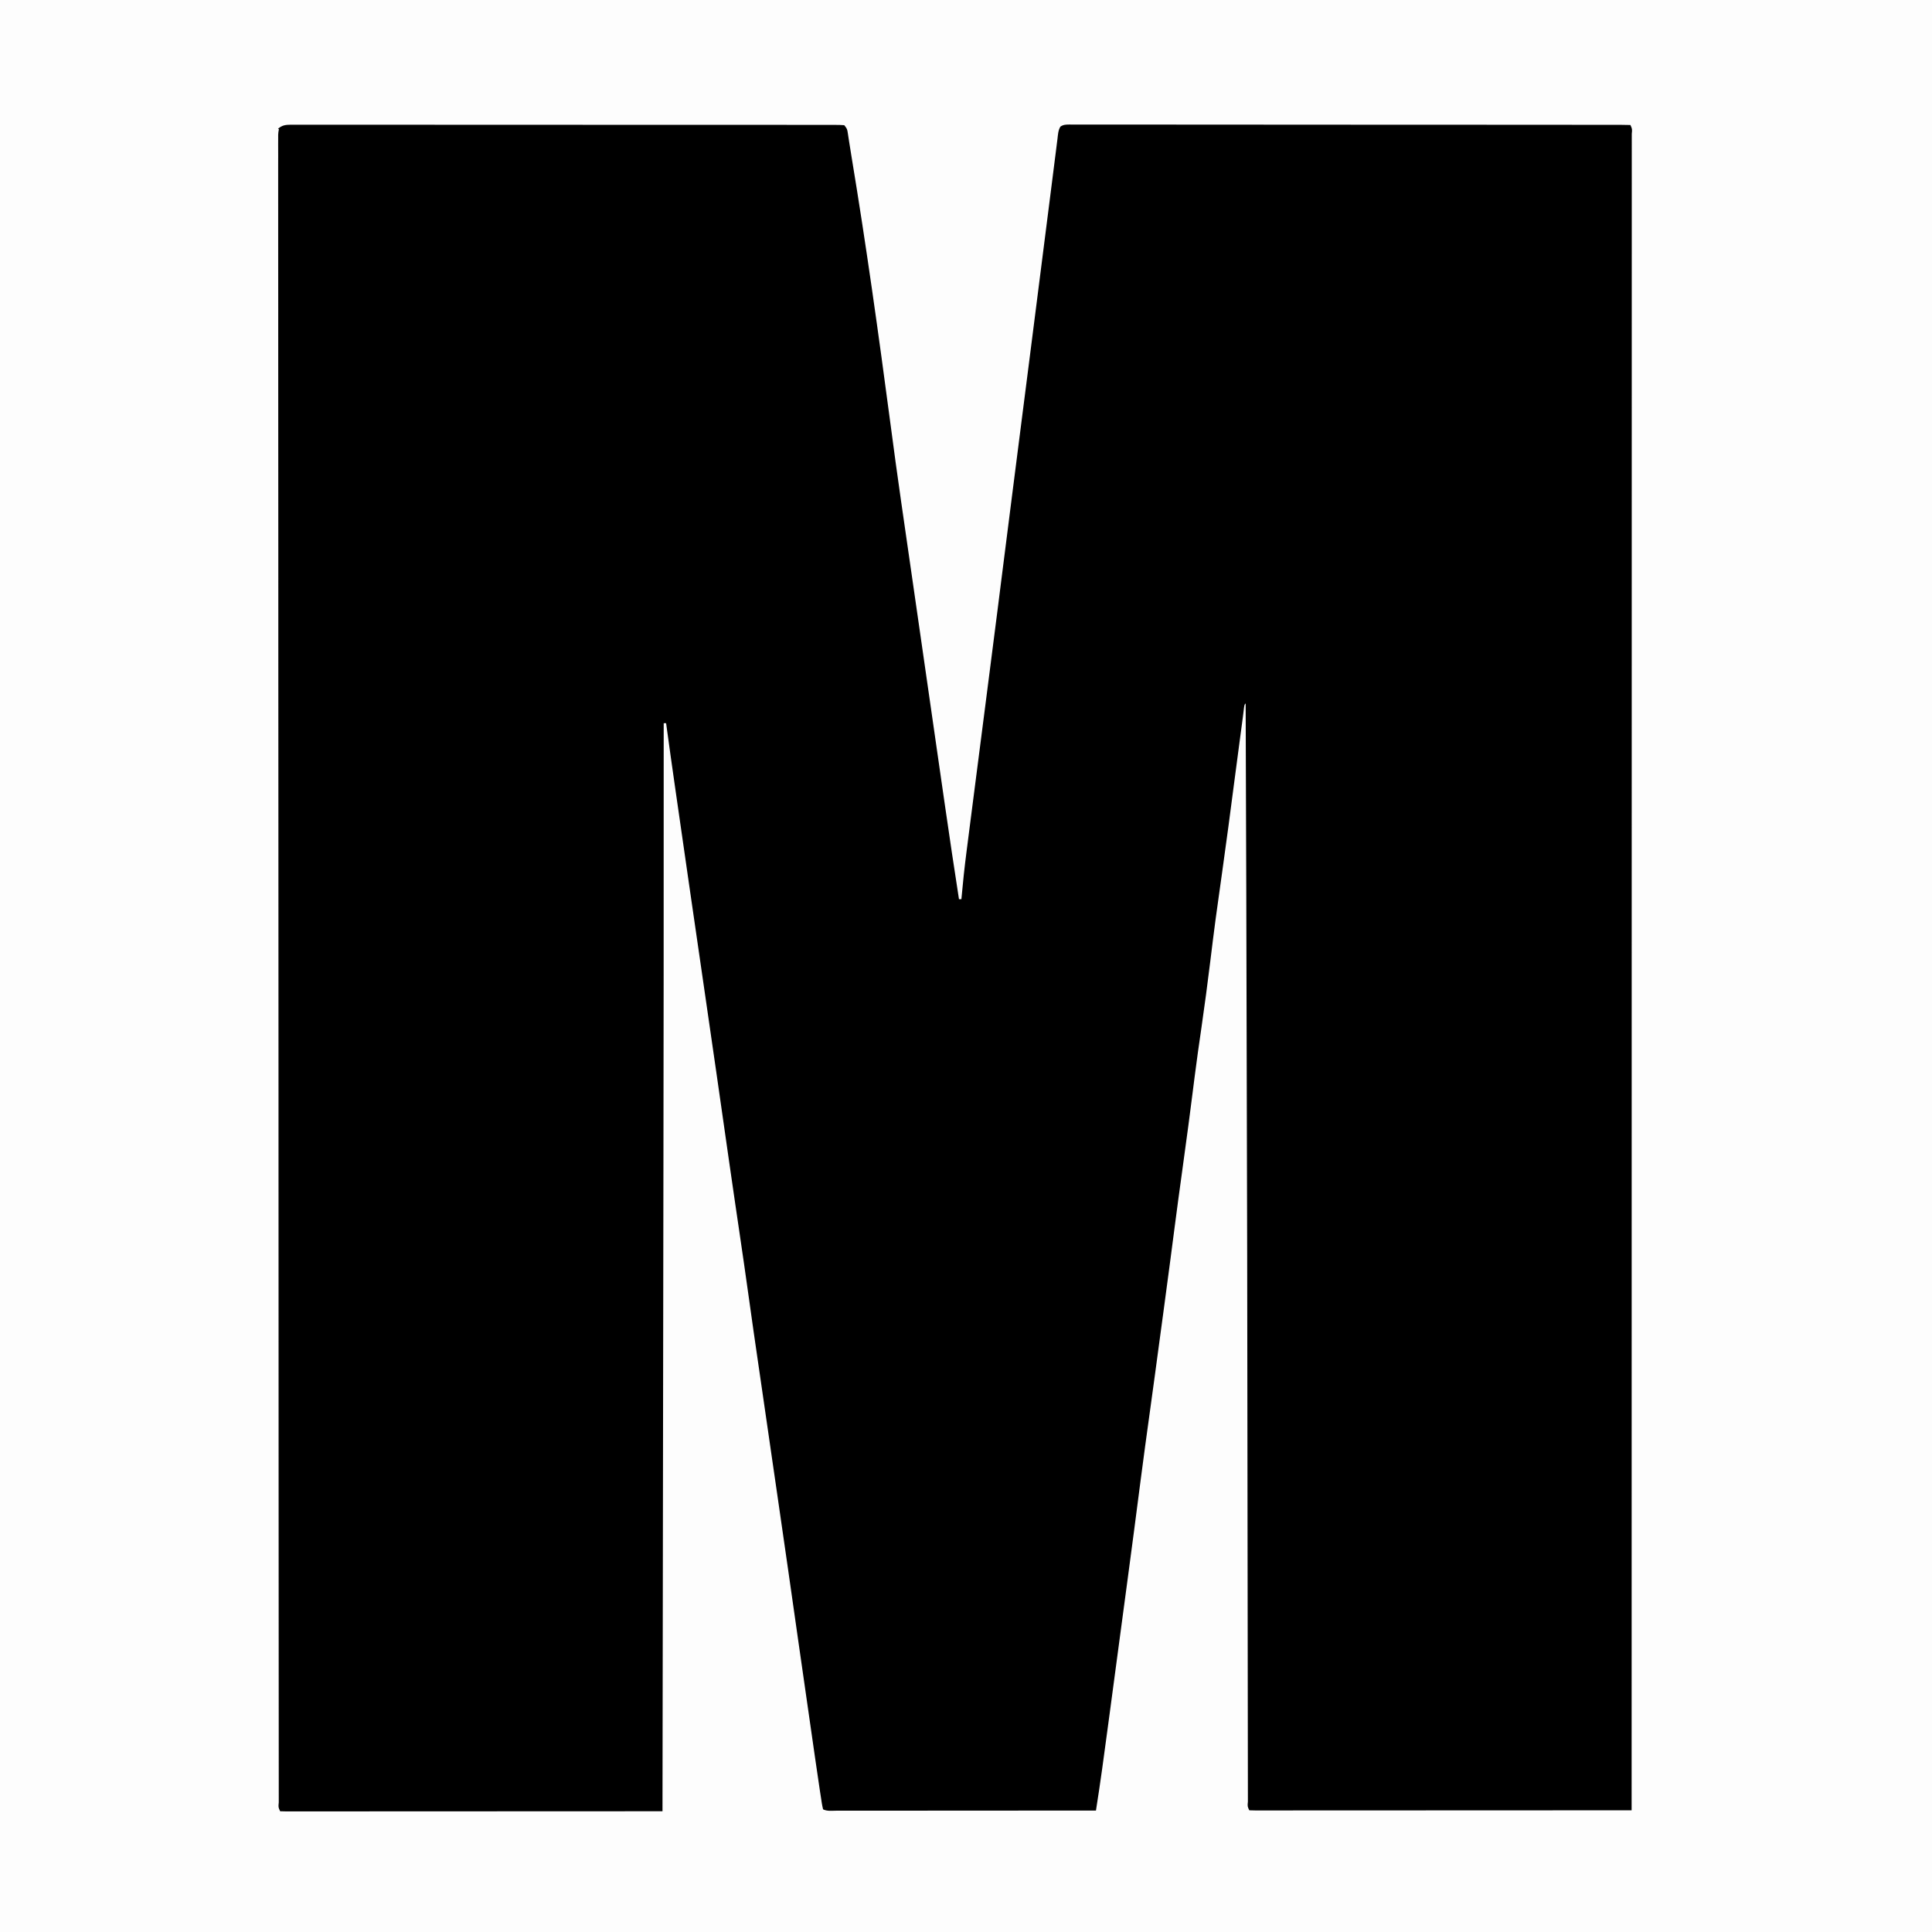 <?xml version="1.0" encoding="UTF-8"?>
<svg version="1.1" viewBox="0 0 1600 1600" width="1280" height="1280" xmlns="http://www.w3.org/2000/svg">
<path transform="translate(0)" d="m0 0h1600v1600h-1600v-1600z"/>
<path transform="translate(0)" d="m0 0h1600v1600h-1600v-1600zm231 107c-0.774 3.08-0.665 6.13-0.622 9.3-0.007 0.97-0.013 1.94-0.02 2.94-0.016 3.29 0.004 6.58 0.024 9.87-4e-3 2.38-0.01 4.75-0.018 7.13-0.013 5.2-0.01 10.4 0.006 15.6 0.024 7.79 0.02 15.6 0.01 23.4-0.017 13.3-0.009 26.6 0.011 39.8 0.02 13.5 0.03 26.9 0.026 40.4-2.44e-4 0.849-4.88e-4 1.7-7.39e-4 2.57-0.001 4.33-0.003 8.66-0.004 13-0.011 31.4 0.003 62.7 0.03 94.1 0.026 31.1 0.043 62.1 0.046 93.2 9.93e-5 0.964 1.99e-4 1.93 3.01e-4 2.92 9.06e-4 8.81 0.002 17.6 0.002 26.4 0.002 21.9 0.005 43.8 0.009 65.7 2e-4 0.997 3.99e-4 1.99 6.05e-4 3.02 0.01 48.5 0.039 97 0.069 146 0.042 67.5 0.07 135 0.082 202 3.78e-4 2.1 7.56e-4 4.2 0.001 6.3 0.002 10.5 0.004 20.9 0.006 31.4 1.82e-4 1.03 3.63e-4 2.07 5.5e-4 3.13 9.13e-4 5.21 0.002 10.4 0.003 15.6 0.012 71.1 0.035 142 0.06 213 0.005 13.6 0.009 27.2 0.013 40.8 0.013 41.8 0.029 83.7 0.056 126 0.002 3.45 0.004 6.89 0.006 10.3 5.32e-4 0.846 0.001 1.69 0.002 2.56 0.008 13.4 0.013 26.9 0.017 40.3 0.004 13.2 0.011 26.4 0.022 39.5 0.007 7.74 0.01 15.5 0.01 23.2 1.85e-4 5.73 0.006 11.5 0.013 17.2 0.002 2.32 0.003 4.64 0.001 6.96-0.002 3.12 0.003 6.24 0.009 9.36-0.002 0.915-0.004 1.83-0.006 2.77-0.382 3.95-0.382 3.95 1.14 7.27 1.69 0.097 3.38 0.124 5.07 0.123 1.11 0.002 2.21 0.004 3.35 0.006 1.23-0.003 2.46-0.006 3.73-0.009 1.94 0.001 1.94 0.001 3.93 0.003 3.61 0.002 7.22-0.002 10.8-0.007 3.89-0.004 7.78-0.003 11.7-0.002 6.74 5.25e-4 13.5-0.003 20.2-0.008 9.75-0.008 19.5-0.011 29.2-0.012 15.8-0.002 31.6-0.009 47.5-0.018 15.4-0.009 30.7-0.016 46.1-0.021 1.42-3.94e-4 1.42-3.94e-4 2.87-7.96e-4 4.75-0.001 9.5-0.003 14.2-0.004 39.4-0.01 78.8-0.028 118-0.05 0.096-65.7 0.192-131 0.286-197 0.001-0.984 0.003-1.97 0.004-2.98 0.031-21.4 0.061-42.8 0.092-64.3 0.015-10.5 0.03-21 0.045-31.6 0.001-1.05 0.003-2.09 0.005-3.17 0.045-31.4 0.09-62.8 0.136-94.1 0.071-48.4 0.141-96.9 0.209-145 0.003-1.97 0.006-3.95 0.008-5.92 0.193-138 0.193-138 0.215-357h2c0.166 1.23 0.332 2.46 0.502 3.73 2.11 15.6 4.33 31.2 6.56 46.8 0.318 2.22 0.635 4.44 0.952 6.66 7.6 53.1 15.3 106 23 159 3.55 24.4 7.08 48.8 10.6 73.2 0.142 0.984 0.284 1.97 0.431 2.98 3.36 23.3 6.72 46.6 10 69.8 1.74 12.2 3.51 24.4 5.32 36.7 0.106 0.716 0.211 1.43 0.32 2.17 0.87 5.9 1.74 11.8 2.61 17.7 2.86 19.4 5.67 38.7 8.36 58.1 2.4 17.3 4.88 34.6 7.41 51.9 0.297 2.03 0.594 4.06 0.892 6.09 0.154 1.05 0.307 2.1 0.465 3.18 2.35 16 4.66 32.1 6.98 48.1 0.961 6.64 1.92 13.3 2.88 19.9 0.117 0.81 0.234 1.62 0.355 2.45 1.43 9.9 2.87 19.8 4.32 29.7 6.04 41.3 11.9 82.7 17.8 124 6.44 45.2 6.44 45.2 13 90.5 0.321 2.21 0.64 4.42 0.959 6.63 1.07 7.39 2.15 14.8 3.26 22.2 0.139 0.935 0.278 1.87 0.421 2.83 0.386 2.57 0.784 5.14 1.19 7.7 0.112 0.752 0.224 1.5 0.339 2.28 0.282 1.74 0.657 3.47 1.05 5.19 3.33 1.67 7.08 1.13 10.7 1.12 0.916 8.54e-4 1.83 0.002 2.78 0.003 3.09 0.002 6.18-0.004 9.27-0.009 2.21-2.82e-4 4.41-1.24e-4 6.62 4.43e-4 6.01 2.88e-4 12-0.006 18-0.013 6.27-0.006 12.5-0.007 18.8-0.008 10.5-0.003 21.1-0.009 31.6-0.018 10.9-0.009 21.7-0.016 32.6-0.021 0.669-2.63e-4 1.34-5.25e-4 2.03-7.96e-4 3.35-0.001 6.71-0.003 10.1-0.004 27.8-0.011 55.7-0.028 83.5-0.05 3.69-23.1 6.77-46.2 9.86-69.3 0.753-5.64 1.51-11.3 2.27-16.9 1.27-9.49 2.54-19 3.81-28.5 1.61-12 3.22-24.1 4.83-36.1 1.41-10.5 2.81-21 4.22-31.5 0.44-3.29 0.881-6.59 1.32-9.88 3.63-27.2 7.22-54.3 10.7-81.5 2.43-18.7 4.96-37.4 7.57-56.1 2.78-19.9 5.45-39.9 8.13-59.8 0.875-6.52 1.75-13 2.64-19.5 0.106-0.778 0.211-1.56 0.32-2.36 0.155-1.14 0.155-1.14 0.313-2.31 1.86-13.7 3.69-27.4 5.48-41.1 0.155-1.18 0.155-1.18 0.313-2.38 1.04-7.95 2.09-15.9 3.12-23.9 2.13-16.3 4.29-32.6 6.56-48.8 1.72-12.3 3.39-24.5 5-36.8 0.156-1.18 0.156-1.18 0.315-2.39 1.14-8.71 2.27-17.4 3.37-26.1 0.398-3.16 0.796-6.31 1.2-9.47 0.101-0.795 0.201-1.59 0.305-2.41 1.75-13.8 3.7-27.5 5.7-41.2 2.65-18.2 5.06-36.5 7.31-54.8 0.148-1.2 0.297-2.41 0.45-3.64 0.147-1.19 0.293-2.38 0.444-3.6 0.287-2.32 0.573-4.65 0.86-6.97 0.137-1.11 0.274-2.22 0.416-3.37 1.43-11.6 3-23.1 4.65-34.7 0.992-6.99 1.96-14 2.93-21 0.105-0.753 0.209-1.51 0.317-2.28 3.33-23.9 6.58-47.9 9.65-71.9 1.81-14.1 3.69-28.2 5.58-42.2 0.126-0.942 0.252-1.88 0.382-2.86 0.236-1.77 0.473-3.53 0.71-5.3 0.161-1.2 0.161-1.2 0.325-2.43 0.102-0.76 0.205-1.52 0.31-2.3 0.198-1.52 0.383-3.05 0.557-4.58 0.636-5.57 0.636-5.57 1.73-6.67 0.322 86.1 0.628 172 1.27 458 0.008 5.91 0.017 11.8 0.025 17.7 0.083 57.7 0.159 115 0.23 173 0.002 1.77 0.004 3.54 0.007 5.31 0.002 1.32 0.002 1.32 0.003 2.66 0.005 4.44 0.011 8.87 0.016 13.3 0.002 1.32 0.002 1.32 0.003 2.66 0.036 29.2 0.075 58.5 0.118 87.7 0.006 4.1 0.012 8.2 0.018 12.3 0.001 0.805 0.002 1.61 0.004 2.44 0.018 12.8 0.033 25.7 0.047 38.5 0.013 12.7 0.03 25.4 0.05 38.1 0.011 6.85 0.02 13.7 0.025 20.5 0.004 6.25 0.013 12.5 0.026 18.7 0.004 2.27 0.006 4.53 0.006 6.8 5.35e-4 3.05 0.007 6.11 0.015 9.16-0.001 0.896-0.003 1.79-0.004 2.72-0.368 3.89-0.368 3.89 1.14 7.15 1.69 0.097 3.38 0.124 5.07 0.123 1.11 0.002 2.21 0.004 3.35 0.006 1.23-0.003 2.46-0.006 3.73-0.009 1.94 0.001 1.94 0.001 3.93 0.003 3.61 0.002 7.22-0.002 10.8-0.007 3.89-0.004 7.78-0.003 11.7-0.002 6.74 5.25e-4 13.5-0.003 20.2-0.008 9.75-0.008 19.5-0.011 29.2-0.012 15.8-0.002 31.6-0.009 47.5-0.018 15.4-0.009 30.7-0.016 46.1-0.021 1.42-3.94e-4 1.42-3.94e-4 2.87-7.96e-4 4.75-0.001 9.5-0.003 14.2-0.004 39.4-0.01 78.8-0.028 118-0.05 0.005-42.7 0.011-85.4 0.016-128 9.98e-5 -0.835 2e-4 -1.67 3.02e-4 -2.53 0.011-89.5 0.02-179 0.026-268 1.39e-4 -1.99 2.79e-4 -3.97 4.18e-4 -5.96 0.003-41.7 0.006-83.4 0.008-125 0.001-20.9 0.003-41.9 0.004-62.8 1.99e-4 -3.16 3.97e-4 -6.32 5.95e-4 -9.48 0.003-48.7 0.007-97.3 0.013-146 2.05e-4 -1.57 2.05e-4 -1.57 4.15e-4 -3.17 0.002-16.9 0.004-33.8 0.007-50.6 0.007-48.6 0.013-97.2 0.015-146 5.35e-5 -0.999 1.07e-4 -2 1.62e-4 -3.03 0.001-21.9 0.002-43.8 0.003-65.8 2.62e-4 -8.82 5.62e-4 -17.6 8.76e-4 -26.5 3.34e-5 -0.965 6.69e-5 -1.93 1.01e-4 -2.92 0.001-31.1 0.005-62.3 0.011-93.4 0.006-31.3 0.009-62.7 0.007-94-2.03e-4 -4.32-3.7e-4 -8.65-5.16e-4 -13-2.99e-5 -0.848-5.98e-5 -1.7-9.05e-5 -2.57-3.82e-4 -13.5 0.003-26.9 0.007-40.4 0.004-13.2 0.005-26.4 0.002-39.6-0.002-7.76-6.63e-4 -15.5 0.004-23.3 0.003-5.74 0.002-11.5-0.002-17.2-7.21e-4 -2.32 2.77e-4 -4.65 0.003-6.97 0.004-3.13 0.001-6.26-0.003-9.39 0.003-0.917 0.005-1.83 0.008-2.78 0.386-3.96 0.386-3.96-1.13-7.29-2.49-0.102-4.96-0.137-7.45-0.131-0.794-0.002-1.59-0.004-2.41-0.006-2.69-0.006-5.39-0.004-8.08-0.003-1.94-0.003-3.87-0.006-5.81-9e-3 -5.35-0.008-10.7-0.01-16.1-0.011-5.76-0.002-11.5-0.009-17.3-0.016-12.6-0.014-25.2-0.02-37.8-0.024-7.86-0.003-15.7-7e-3 -23.6-0.011-21.8-0.012-43.5-0.022-65.3-0.026-1.41-2.22e-4 -2.82-4.43e-4 -4.22-6.65e-4 -1.41-2.21e-4 -2.82-4.41e-4 -4.23-6.61e-4 -2.83-4.43e-4 -5.66-8.9e-4 -8.49-0.001-1.05-1.64e-4 -1.05-1.64e-4 -2.13-3.31e-4 -22.8-0.004-45.5-0.02-68.3-0.043-24.1-0.025-48.1-0.038-72.2-0.04-13.1-9.19e-4 -26.2-0.007-39.4-0.025-11.2-0.015-22.3-0.021-33.5-0.012-5.7 0.004-11.4 0.003-17.1-0.011-5.21-0.013-10.4-0.012-15.6 5.91e-4 -1.89 0.002-3.79-0.001-5.68-0.01-2.56-0.011-5.12-0.004-7.68 0.008-0.746-0.008-1.49-0.015-2.26-0.023-2.89 0.03-4.94 0.055-7.38 1.69-1.9 3.03-2.03 6.54-2.44 10-0.111 0.852-0.222 1.7-0.336 2.58-0.367 2.85-0.716 5.7-1.07 8.55-0.258 2.03-0.517 4.06-0.777 6.09-0.549 4.3-1.09 8.6-1.63 12.9-0.793 6.36-1.61 12.7-2.42 19.1-1.54 12-3.06 24-4.58 36-0.761 6.01-1.52 12-2.29 18-0.312 2.46-0.625 4.92-0.937 7.38-0.155 1.22-0.31 2.44-0.47 3.7-0.469 3.69-0.938 7.39-1.41 11.1-2.67 21.1-5.36 42.1-8.05 63.2-1.1 8.61-2.2 17.2-3.3 25.8-0.369 2.89-0.737 5.77-1.11 8.66-2.81 22-5.61 43.9-8.41 65.9-0.276 2.16-0.551 4.32-0.827 6.48-2.99 23.5-5.98 46.9-8.94 70.4-0.116 0.923-0.233 1.85-0.353 2.8-0.464 3.68-0.928 7.36-1.39 11-0.343 2.72-0.686 5.44-1.03 8.16-0.113 0.896-0.226 1.79-0.342 2.71-3.13 24.8-6.31 49.7-9.54 74.5-3.88 29.8-7.73 59.6-11.5 89.4-0.58 4.53-1.16 9.07-1.75 13.6-0.69 5.36-1.38 10.7-2.06 16.1-0.252 1.97-0.505 3.94-0.759 5.91-1.71 13.2-3.13 26.5-4.31 39.8h-2c-4.02-25.8-7.88-51.7-11.6-77.5-0.691-4.8-1.38-9.6-2.08-14.4-1.17-8.13-2.35-16.3-3.52-24.4-1.67-11.6-3.34-23.2-5.01-34.8-2.39-16.6-4.78-33.2-7.17-49.8-2.77-19.3-5.55-38.5-8.33-57.8-0.332-2.3-0.664-4.6-0.996-6.9-1.03-7.1-2.05-14.2-3.08-21.3-1.43-9.87-2.85-19.7-4.27-29.6-0.624-4.34-1.25-8.67-1.88-13-3.1-21.4-5.97-42.7-8.8-64.1-9.77-73.8-20.1-148-32.2-221-0.666-4.04-1.31-8.08-1.94-12.1-0.134-0.853-0.269-1.71-0.407-2.59-0.241-1.53-0.476-3.07-0.703-4.6-0.589-3.95-0.589-3.95-3-7.07-2.53-0.198-4.95-0.27-7.48-0.254-0.784-0.003-1.57-0.006-2.38-0.01-2.66-0.008-5.31-0.002-7.97 0.004-1.91-0.003-3.82-0.007-5.74-0.012-5.28-0.01-10.6-0.008-15.8-0.004-5.68 0.002-11.4-0.007-17-0.014-11.1-0.013-22.3-0.015-33.4-0.012-9.05 0.002-18.1 4.09e-5 -27.2-0.004-1.29-5.95e-4 -2.57-0.001-3.9-0.002-2.61-0.001-5.22-0.002-7.84-0.004-17.6-0.008-35.1-0.012-52.7-0.008-0.687 1.56e-4 -1.37 3.13e-4 -2.08 4.74e-4 -3.48 8.06e-4 -6.96 0.002-10.4 0.003-0.692 1.71e-4 -1.38 3.42e-4 -2.1 5.18e-4 -1.4 3.47e-4 -2.8 6.95e-4 -4.2 0.001-21.8 0.005-43.5-0.003-65.3-0.021-24.4-0.021-48.9-0.031-73.3-0.027-12.9 0.002-25.9-6.12e-4 -38.8-0.015-11-0.012-22-0.013-33.1-0.001-5.62 0.006-11.2 0.007-16.9-5e-3 -5.15-0.011-10.3-0.008-15.4 0.006-1.87 0.003-3.73 2.21e-4 -5.6-0.008-2.53-0.01-5.06-0.002-7.58 0.011-0.731-0.007-1.46-0.015-2.21-0.022-4.44 0.048-7.29 0.419-10.6 3.4z" fill="#FDFDFD"/>
</svg>
